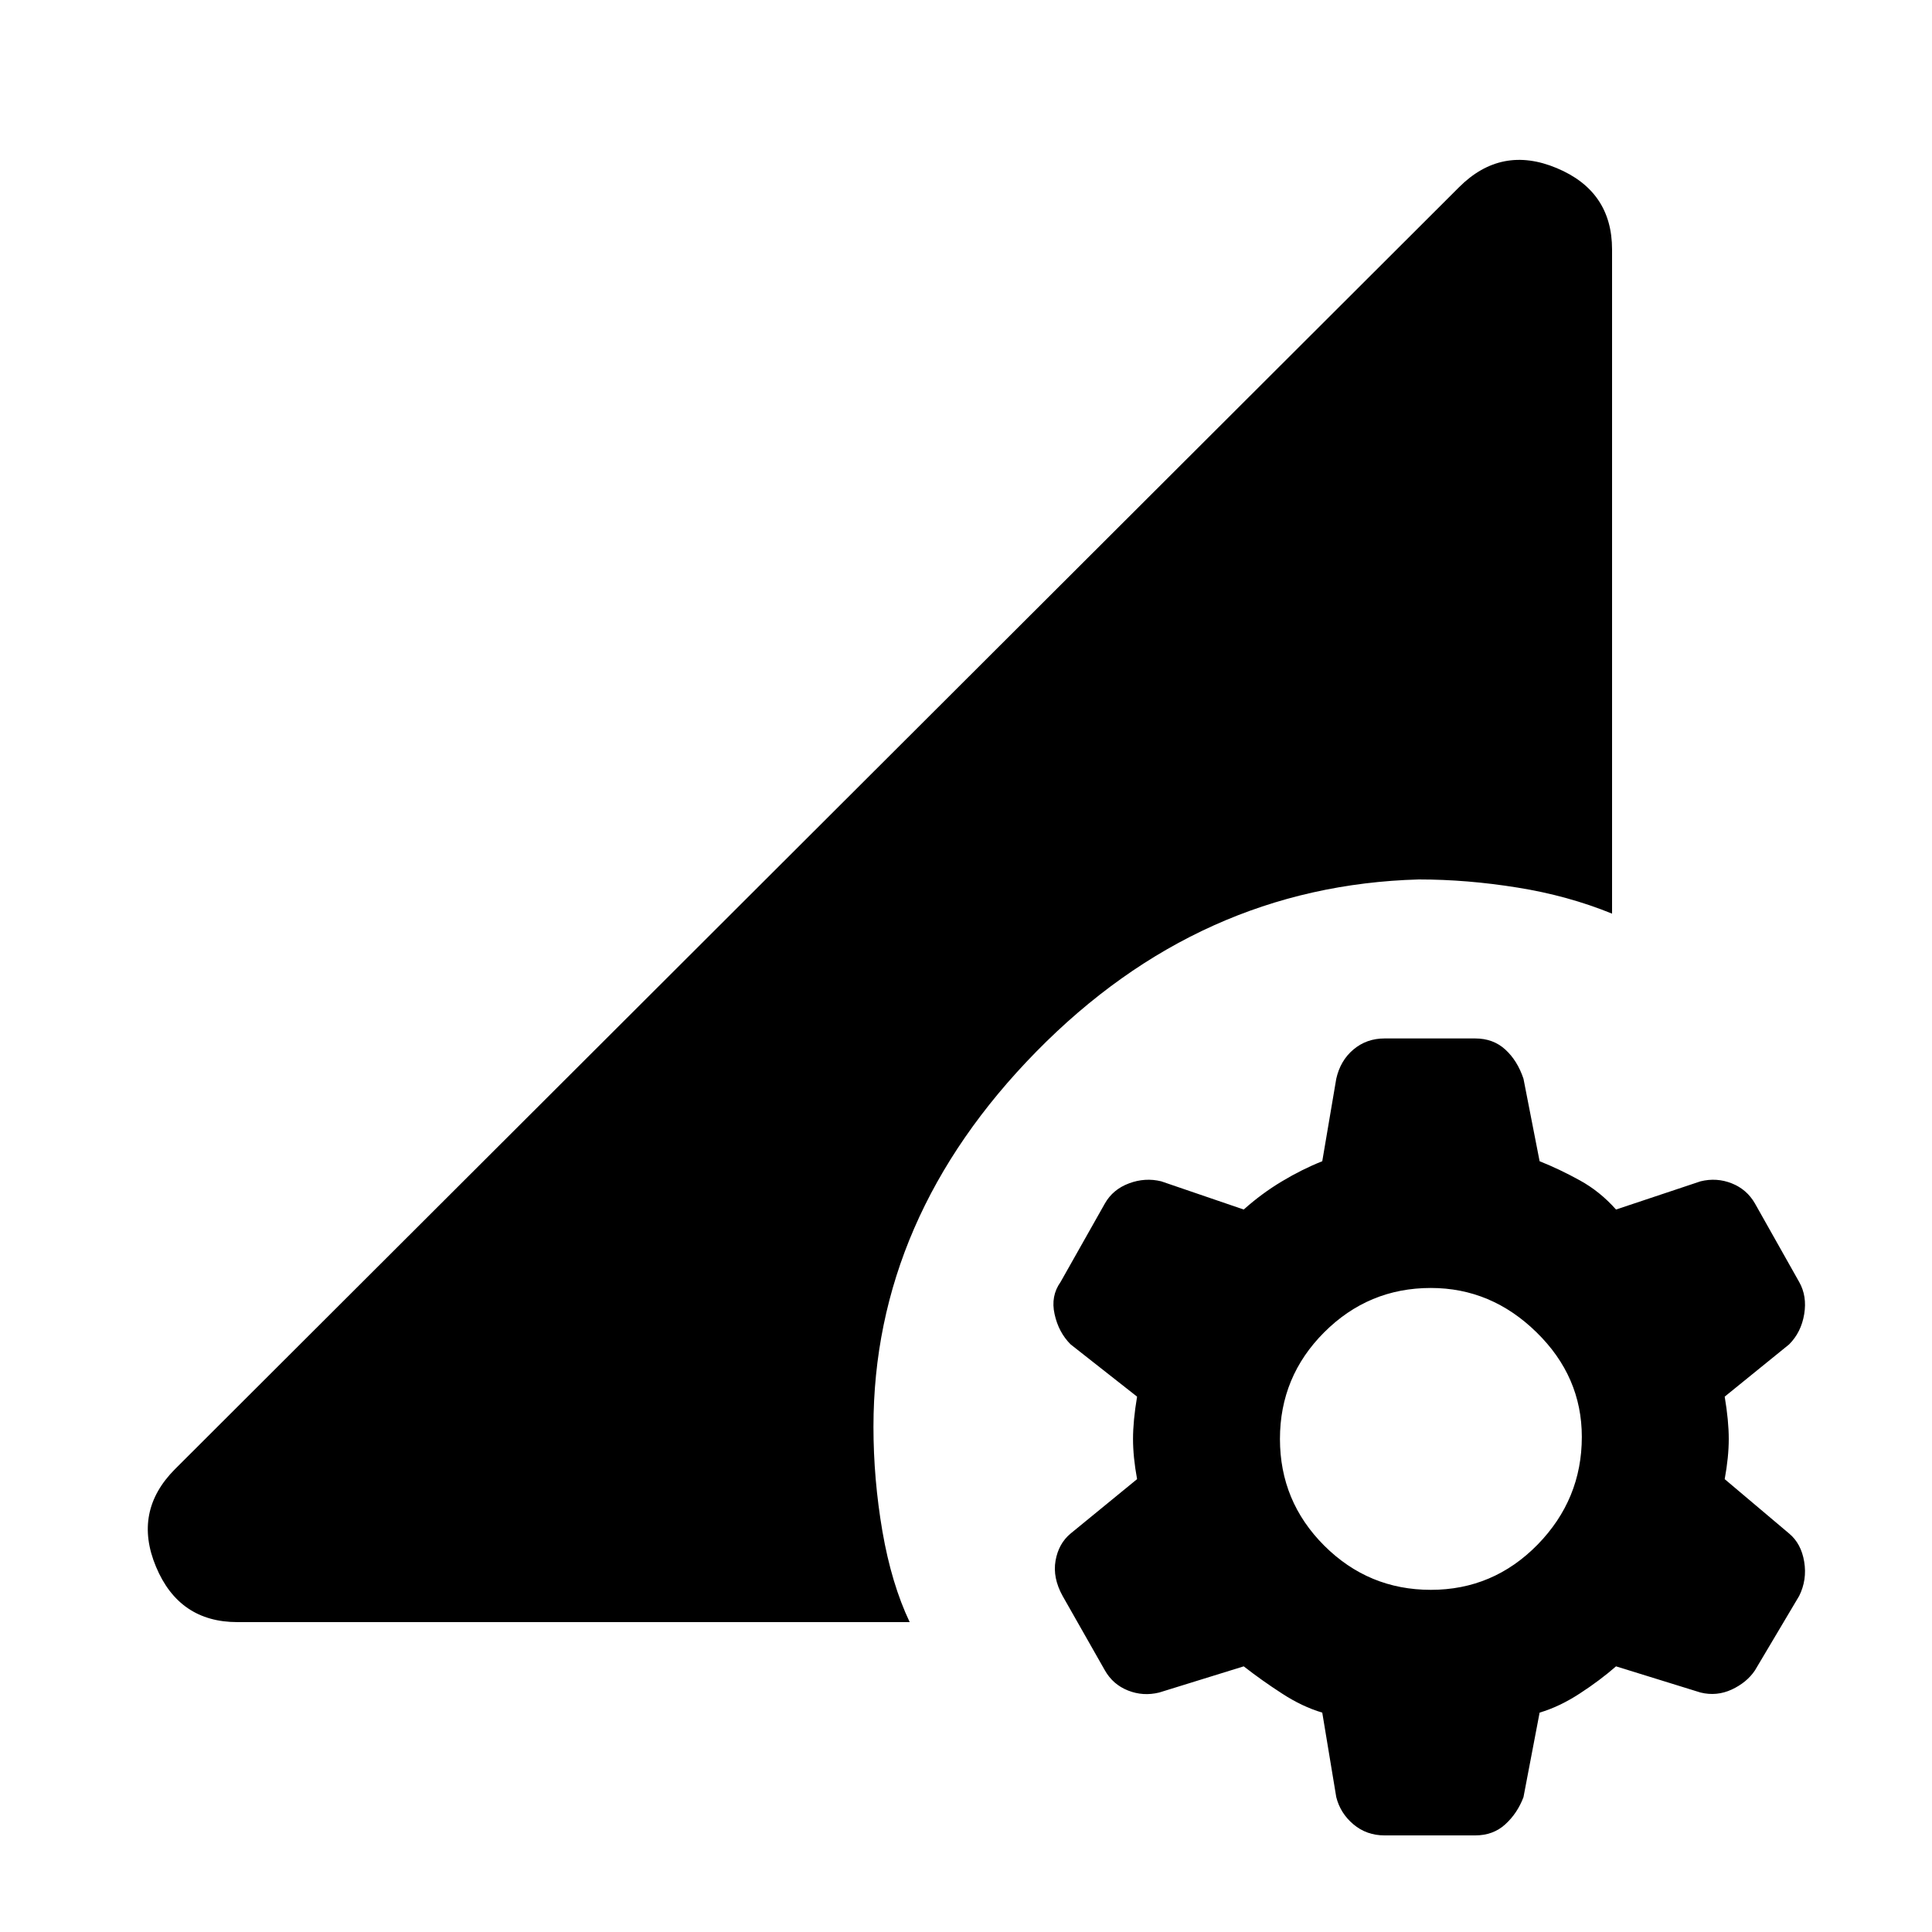 <svg xmlns="http://www.w3.org/2000/svg" height="20" width="20"><path d="M14.333 19q-.187 0-.323-.115-.135-.114-.177-.281l-.145-.875q-.209-.062-.417-.198-.209-.135-.396-.281l-.875.271q-.167.041-.323-.021t-.239-.208L11 16.521q-.104-.188-.073-.365t.156-.281l.688-.563q-.042-.229-.042-.416 0-.188.042-.438l-.688-.541q-.125-.125-.166-.313-.042-.187.062-.333l.459-.813q.083-.146.25-.208.166-.062.333-.021l.854.292q.187-.167.396-.292.208-.125.417-.208l.145-.854q.042-.188.177-.302.136-.115.323-.115h.938q.187 0 .312.115.125.114.188.302l.167.854q.208.083.416.198.208.114.375.302l.875-.292q.167-.041.323.021t.24.208l.458.813q.083.146.052.333-.031.188-.156.313l-.667.541q.042.25.042.438 0 .187-.042.416l.667.563q.125.104.156.292.031.187-.052.354l-.458.771q-.084.125-.24.198-.156.072-.323.031l-.875-.271q-.167.146-.375.281-.208.136-.416.198l-.167.875q-.063.167-.188.281-.125.115-.312.115Zm.479-2.542q.646 0 1.105-.468.458-.469.458-1.115 0-.625-.469-1.083-.468-.459-1.094-.459-.645 0-1.104.459-.458.458-.458 1.104 0 .646.458 1.104.459.458 1.104.458Zm-12.354.334q-.604 0-.843-.573-.24-.573.197-1.011l13.292-13.27q.438-.438 1.011-.198.573.239.573.843v6.875q-.459-.187-.98-.27-.52-.084-1.02-.084-2.271.063-3.959 1.781-1.687 1.719-1.687 3.886 0 .541.093 1.083.094.542.282.938Z"/></svg>